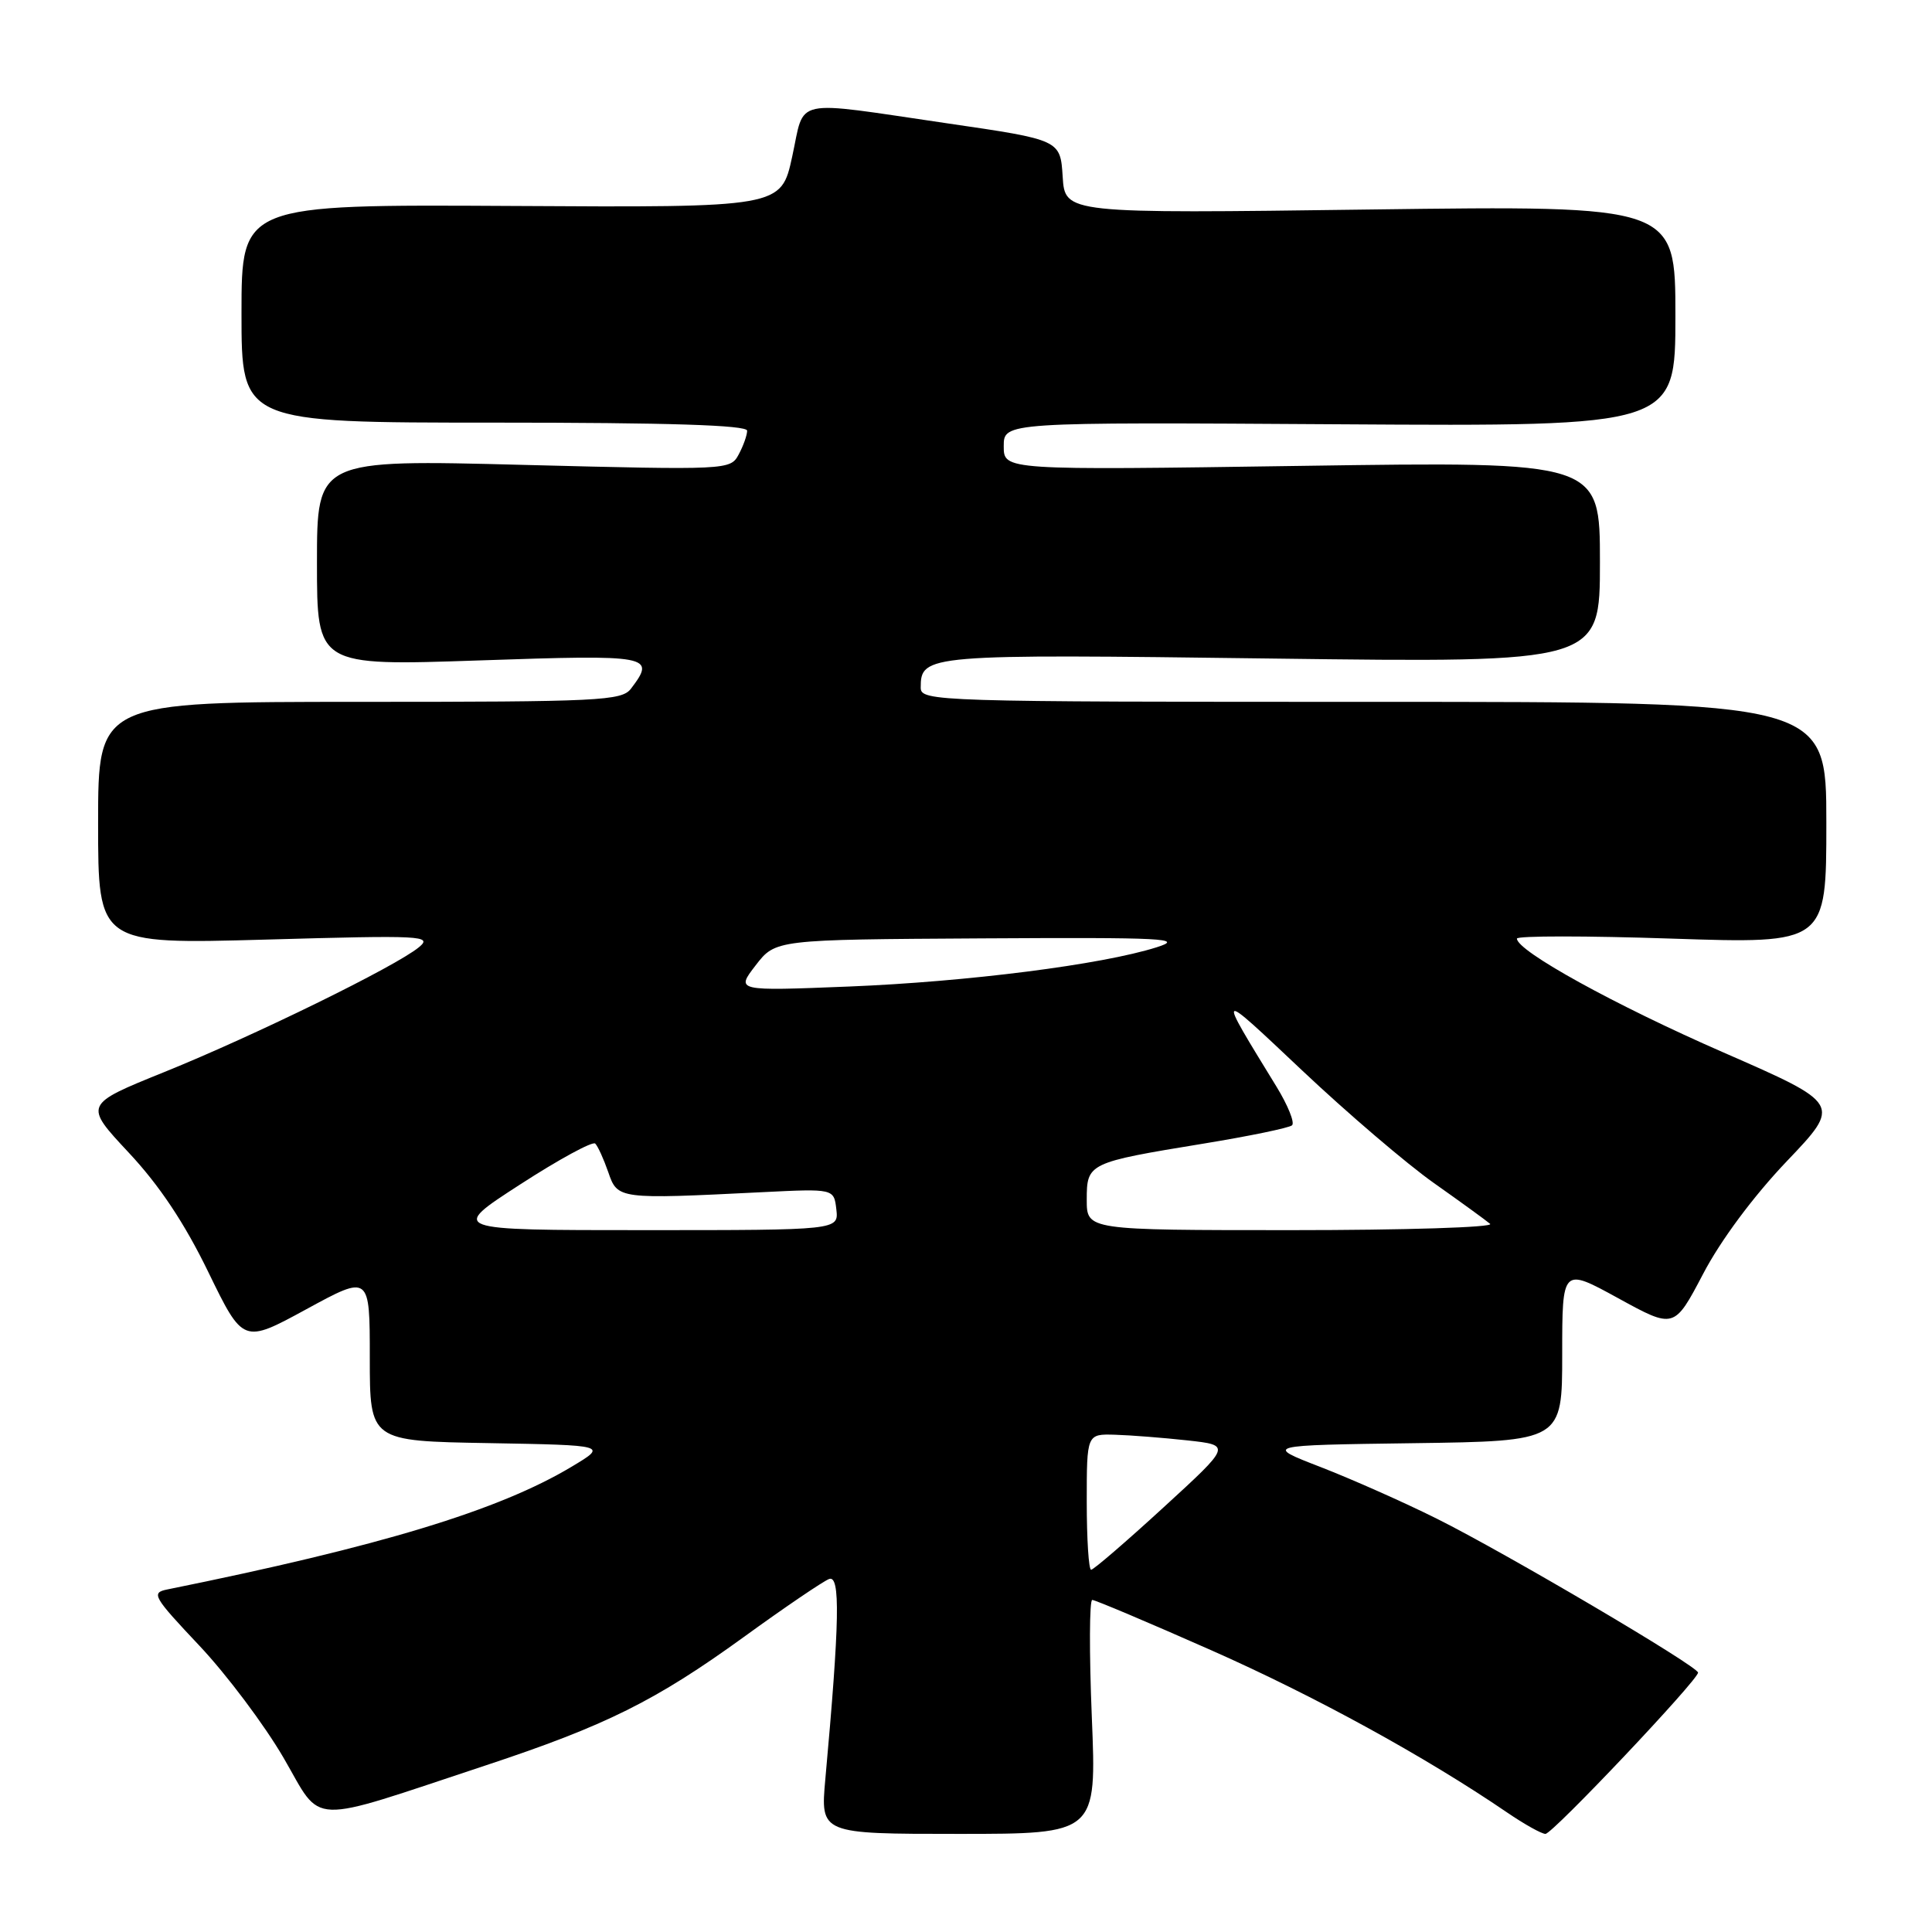 <?xml version="1.0" encoding="UTF-8" standalone="no"?>
<!DOCTYPE svg PUBLIC "-//W3C//DTD SVG 1.1//EN" "http://www.w3.org/Graphics/SVG/1.1/DTD/svg11.dtd" >
<svg xmlns="http://www.w3.org/2000/svg" xmlns:xlink="http://www.w3.org/1999/xlink" version="1.1" viewBox="0 0 256 256">
 <g >
 <path fill="currentColor"
d=" M 144.67 227.50 C 144.32 218.97 144.35 212.00 144.73 212.00 C 145.11 212.00 152.19 214.99 160.46 218.65 C 174.18 224.72 188.85 232.76 199.68 240.15 C 201.98 241.72 204.27 243.00 204.78 243.00 C 205.72 243.00 225.00 222.62 225.00 221.63 C 225.00 220.80 199.43 205.74 190.38 201.23 C 186.05 199.07 179.13 196.00 175.01 194.40 C 167.52 191.50 167.52 191.50 187.26 191.23 C 207.00 190.96 207.00 190.96 207.00 179.45 C 207.00 167.95 207.00 167.95 214.42 172.02 C 221.84 176.09 221.84 176.09 225.67 168.80 C 227.98 164.37 232.34 158.51 236.74 153.89 C 243.99 146.29 243.99 146.29 228.35 139.45 C 213.97 133.17 201.00 126.01 201.00 124.37 C 201.00 123.99 210.22 123.99 221.50 124.37 C 242.00 125.05 242.00 125.05 242.00 109.02 C 242.00 93.00 242.00 93.00 182.00 93.00 C 123.97 93.00 122.00 92.94 122.00 91.12 C 122.00 86.72 122.66 86.66 168.54 87.26 C 212.00 87.82 212.00 87.82 212.00 74.48 C 212.00 61.15 212.00 61.15 172.50 61.73 C 133.00 62.31 133.00 62.31 133.00 59.13 C 133.00 55.94 133.00 55.94 177.50 56.22 C 222.00 56.50 222.00 56.50 222.00 41.86 C 222.00 27.23 222.00 27.23 181.56 27.76 C 141.12 28.30 141.12 28.30 140.81 23.41 C 140.50 18.53 140.50 18.53 125.50 16.34 C 104.63 13.29 106.70 12.85 104.97 20.75 C 103.50 27.50 103.50 27.50 67.75 27.29 C 32.00 27.09 32.00 27.09 32.00 41.54 C 32.00 56.00 32.00 56.00 65.50 56.00 C 88.54 56.00 99.00 56.33 99.00 57.07 C 99.00 57.65 98.50 59.07 97.88 60.22 C 96.78 62.28 96.47 62.29 69.38 61.60 C 42.00 60.89 42.00 60.89 42.00 74.57 C 42.00 88.24 42.00 88.24 63.50 87.51 C 86.28 86.73 86.94 86.86 83.61 91.25 C 82.39 92.86 79.46 93.00 47.64 93.00 C 13.00 93.00 13.00 93.00 13.00 109.06 C 13.00 125.12 13.00 125.12 35.25 124.50 C 56.01 123.91 57.37 123.98 55.50 125.52 C 52.42 128.06 33.70 137.23 21.80 142.04 C 11.11 146.36 11.11 146.36 17.04 152.71 C 21.10 157.04 24.45 162.06 27.60 168.55 C 32.22 178.04 32.22 178.04 40.61 173.47 C 49.00 168.90 49.00 168.90 49.00 179.92 C 49.00 190.95 49.00 190.95 64.75 191.22 C 80.50 191.50 80.50 191.50 75.74 194.35 C 66.07 200.14 50.39 204.90 22.17 210.61 C 19.99 211.05 20.29 211.56 26.41 218.05 C 30.03 221.89 35.05 228.58 37.58 232.93 C 42.83 241.96 40.35 241.87 64.37 233.92 C 80.26 228.66 86.89 225.36 98.56 216.91 C 103.96 212.99 109.05 209.54 109.85 209.23 C 111.37 208.64 111.26 214.81 109.36 235.75 C 108.71 243.00 108.71 243.00 127.01 243.00 C 145.31 243.00 145.31 243.00 144.67 227.50 Z  M 144.00 199.00 C 144.00 190.00 144.00 190.00 147.75 190.11 C 149.81 190.17 154.13 190.51 157.34 190.86 C 163.17 191.50 163.17 191.50 154.16 199.75 C 149.21 204.29 144.90 208.00 144.58 208.00 C 144.26 208.00 144.00 203.95 144.00 199.00 Z  M 68.90 156.96 C 74.04 153.63 78.53 151.19 78.87 151.53 C 79.22 151.87 79.99 153.57 80.60 155.32 C 81.83 158.91 81.93 158.92 101.00 157.97 C 110.50 157.50 110.50 157.50 110.82 160.25 C 111.13 163.00 111.13 163.00 85.35 163.00 C 59.56 163.00 59.56 163.00 68.90 156.96 Z  M 144.00 158.98 C 144.00 154.12 144.17 154.04 159.50 151.53 C 165.55 150.54 170.82 149.45 171.20 149.11 C 171.59 148.77 170.66 146.47 169.15 144.00 C 161.17 130.98 161.08 131.03 172.54 141.84 C 178.57 147.53 186.43 154.24 190.00 156.76 C 193.57 159.28 196.93 161.72 197.45 162.17 C 197.97 162.63 186.16 163.00 171.20 163.00 C 144.00 163.00 144.00 163.00 144.00 158.98 Z  M 100.13 127.91 C 102.76 124.50 102.76 124.50 130.13 124.34 C 154.34 124.20 157.01 124.34 153.26 125.52 C 146.02 127.82 128.18 130.09 112.50 130.72 C 97.50 131.32 97.50 131.32 100.13 127.91 Z "/>
</g>
</svg>